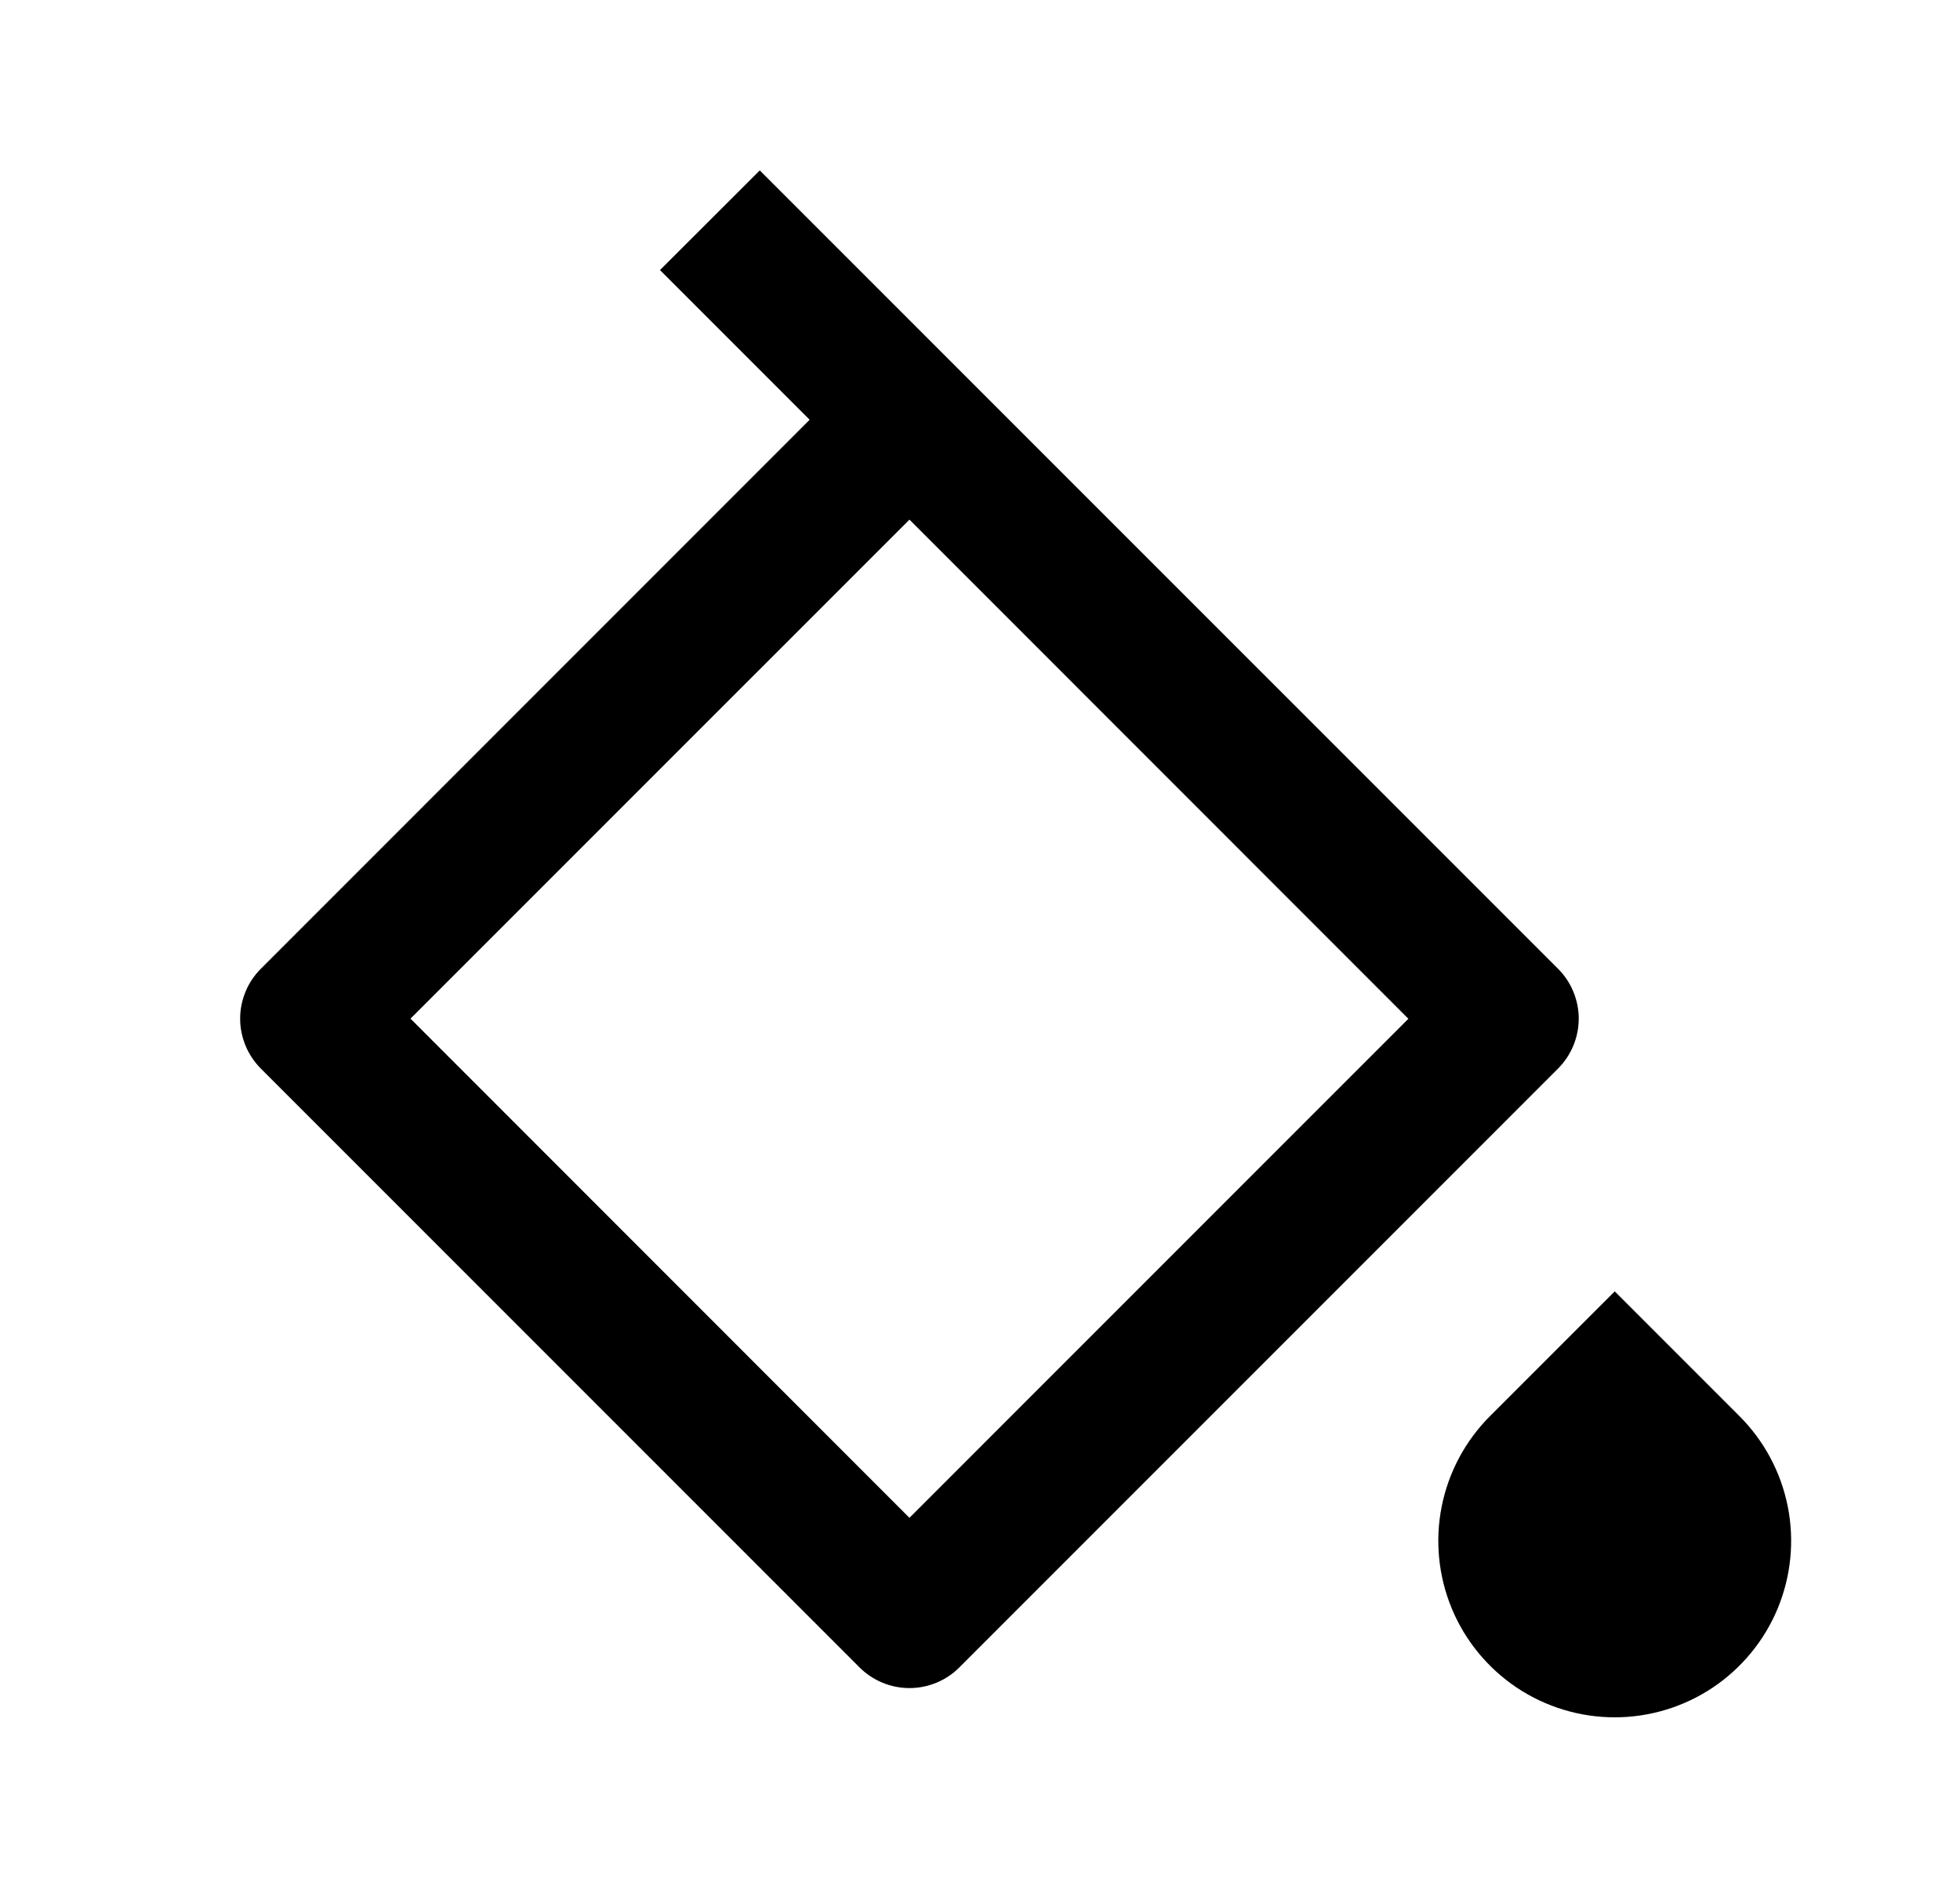 <svg width="25" height="24" viewBox="0 0 25 24" fill="none" xmlns="http://www.w3.org/2000/svg">
<path d="M19.005 18.059L20.596 16.468L22.187 18.059C22.501 18.373 22.716 18.774 22.803 19.211C22.89 19.647 22.845 20.1 22.675 20.511C22.505 20.922 22.216 21.273 21.846 21.521C21.476 21.768 21.041 21.9 20.596 21.9C20.151 21.9 19.716 21.768 19.346 21.521C18.976 21.273 18.687 20.922 18.517 20.511C18.347 20.1 18.302 19.647 18.389 19.211C18.476 18.774 18.691 18.373 19.005 18.059ZM9.69 2.172L19.873 12.354C19.956 12.437 20.023 12.536 20.068 12.646C20.113 12.755 20.137 12.872 20.137 12.99C20.137 13.109 20.113 13.226 20.068 13.335C20.023 13.444 19.956 13.543 19.873 13.627L12.236 21.264C12.068 21.432 11.839 21.527 11.6 21.527C11.361 21.527 11.133 21.432 10.964 21.264L3.327 13.627C3.244 13.543 3.177 13.444 3.132 13.335C3.087 13.226 3.063 13.109 3.063 12.99C3.063 12.872 3.087 12.755 3.132 12.646C3.177 12.536 3.244 12.437 3.327 12.354L10.327 5.353L8.418 3.444L9.692 2.172H9.69ZM11.6 6.627L5.236 12.99L11.6 19.356L17.964 12.992L11.6 6.626V6.627Z" fill="#0A0D14" style="fill:#0A0D14;fill:color(display-p3 0.039 0.051 0.078);fill-opacity:1;"/>
</svg>
